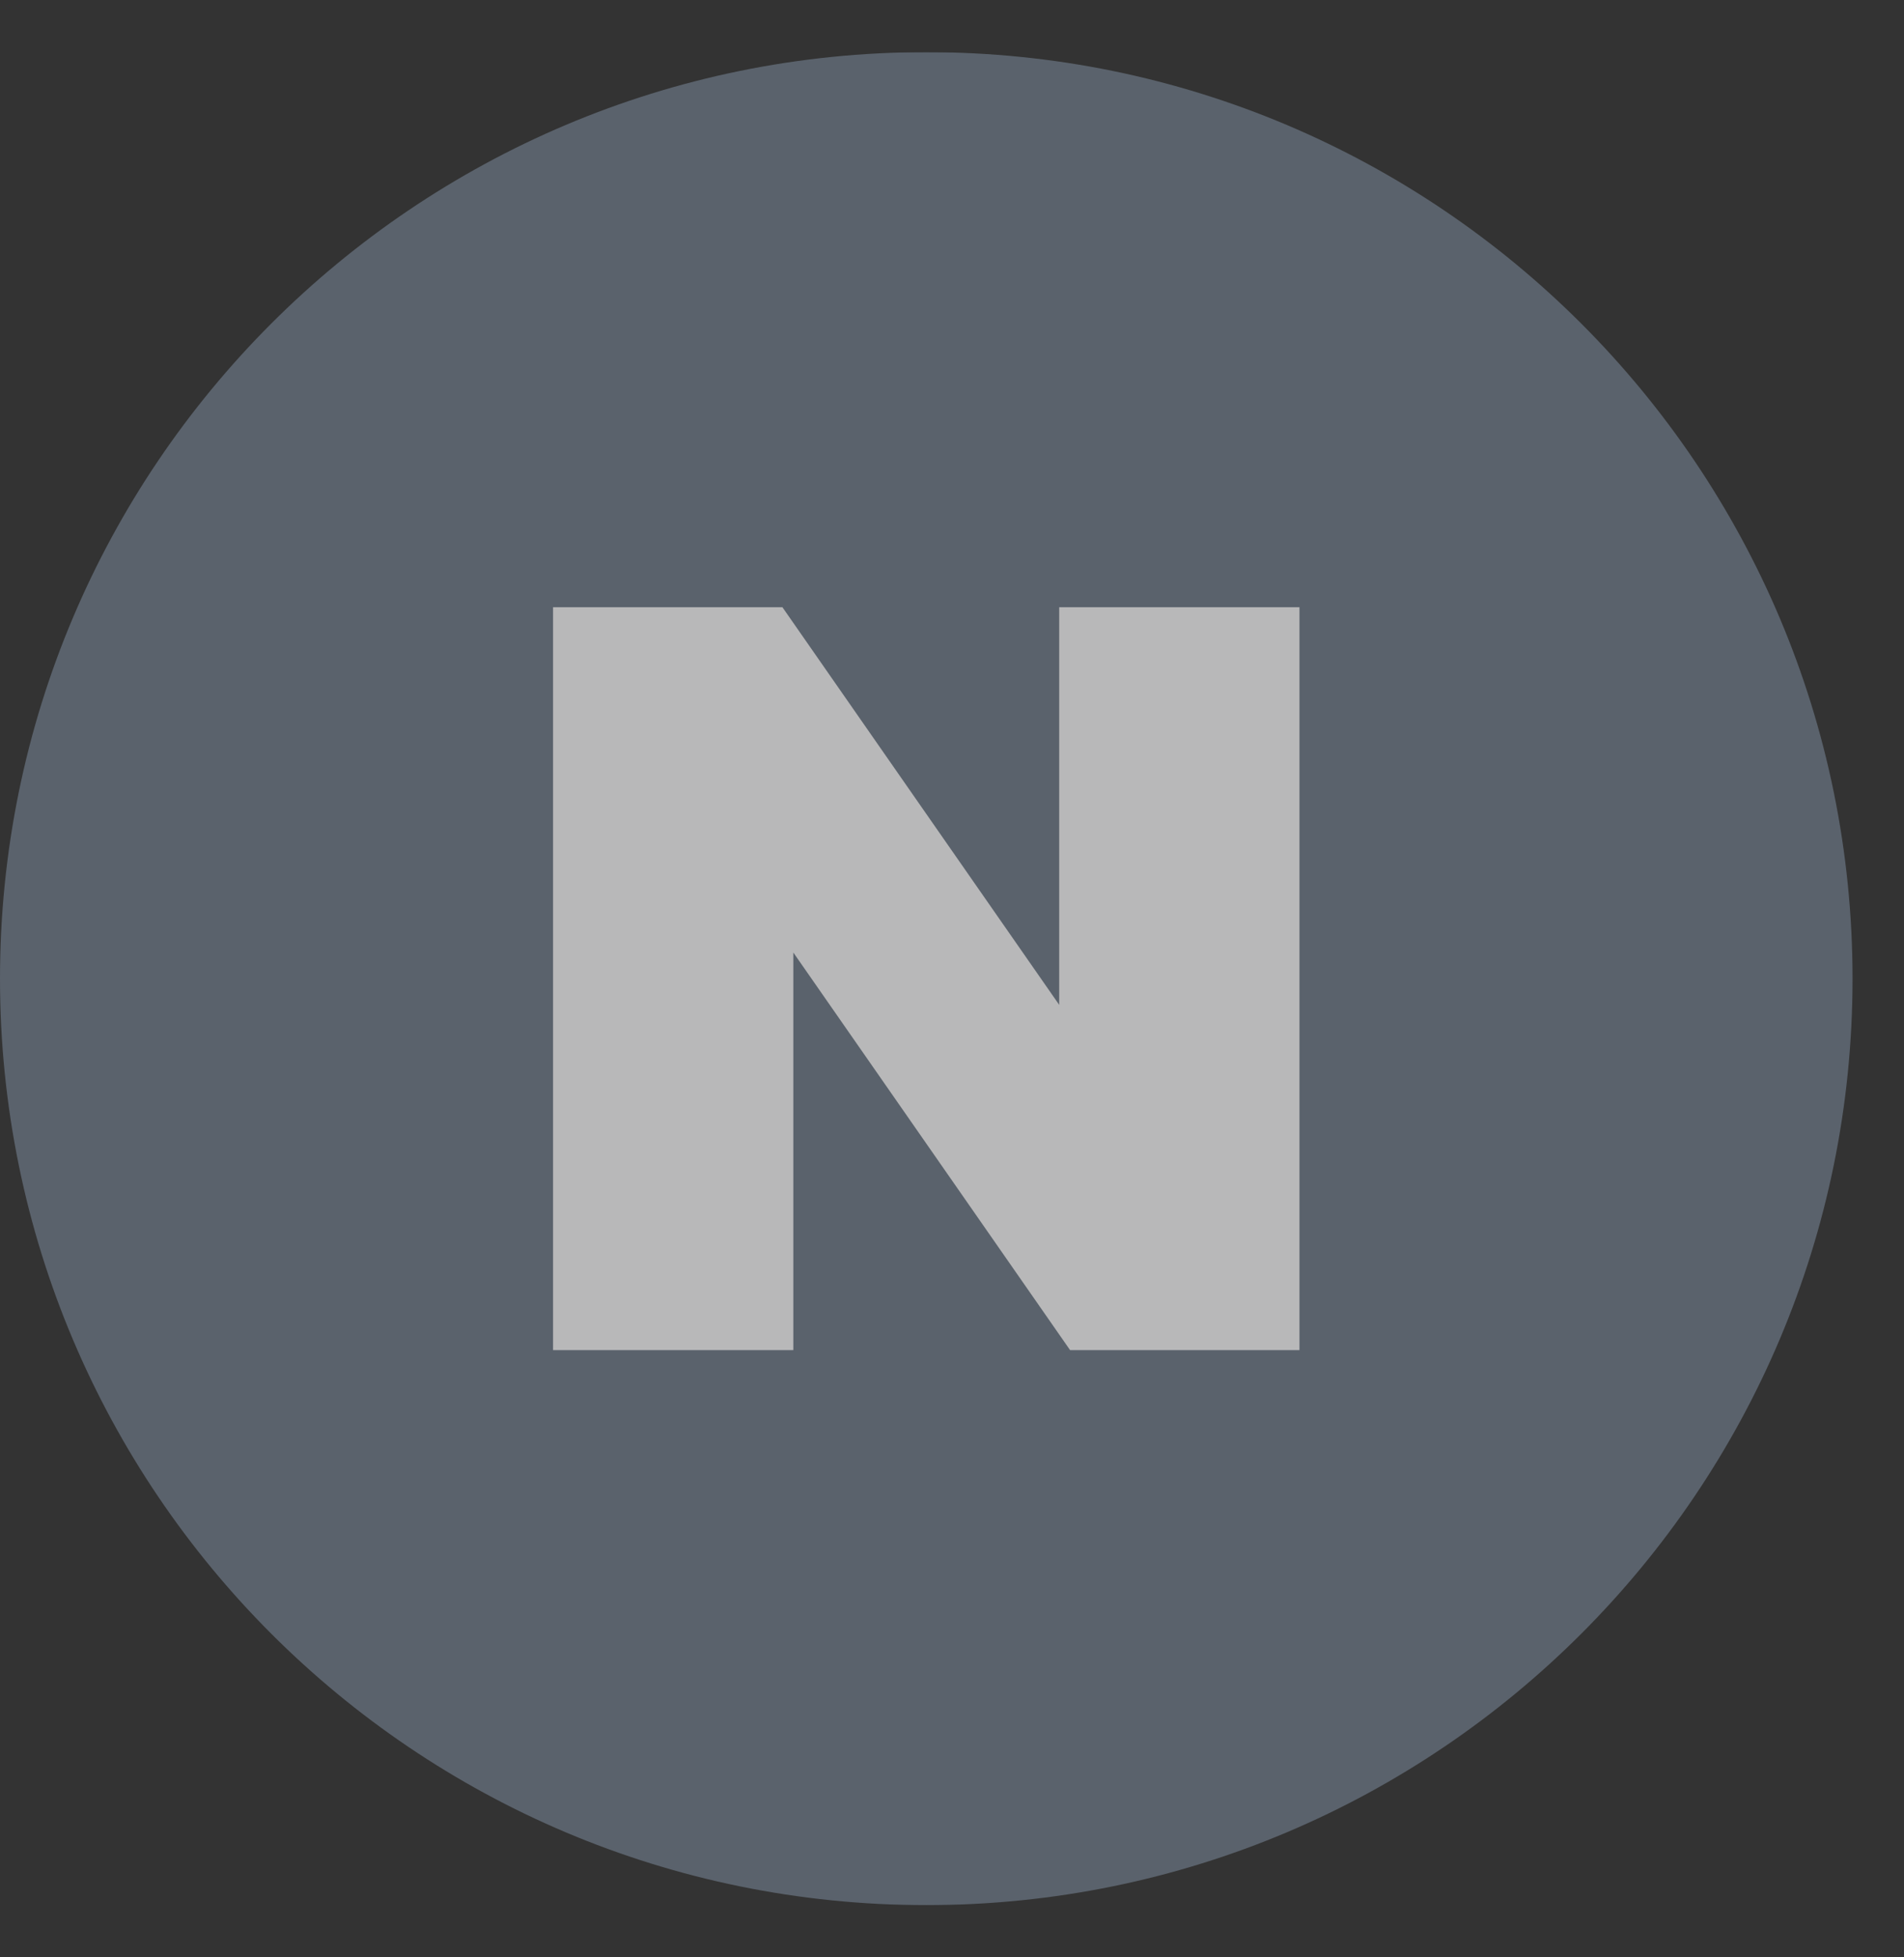 <svg width="36" height="37" viewBox="0 0 36 37" fill="none" xmlns="http://www.w3.org/2000/svg">
<rect x="0" y="0" width="36" height="37" fill="#333333" stroke="none"/>
<g id="icn-naver.svg" clip-path="url(#clip0_1_460)">
<g id="Group" opacity="0.7">
<path id="Vector" fill-rule="evenodd" clip-rule="evenodd" d="M35.027 18.5C35.027 28.172 27.186 36.013 17.514 36.013C7.841 36.013 0 28.172 0 18.5C0 8.828 7.841 0.986 17.514 0.986C27.186 0.986 35.027 8.828 35.027 18.5Z" fill="#6B7684"/>
<path id="Vector_2" fill-rule="evenodd" clip-rule="evenodd" d="M20.027 18.995L14.794 11.479H10.457V25.522H15V18.006L20.233 25.522H24.57V11.479H20.027V18.995Z" fill="#F1F1F2"/>
</g>
</g>
<defs>
<clipPath id="clip0_1_460">
<rect width="36" height="35.027" fill="white" transform="translate(0 0.986)"/>
</clipPath>
</defs>
</svg>
